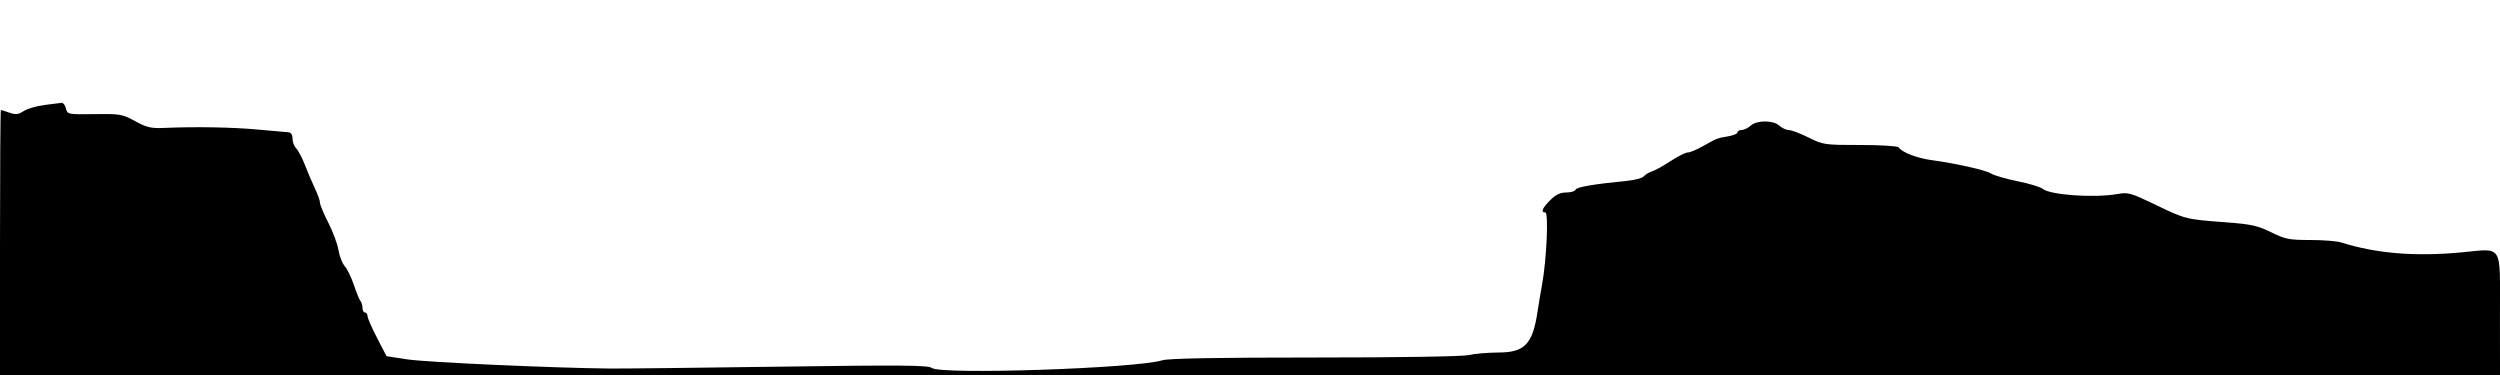 <svg id="svg" xmlns="http://www.w3.org/2000/svg" xmlns:xlink="http://www.w3.org/1999/xlink" width="400" height="60" viewBox="0, 0, 400,60"><g id="svgg"><path id="path0" d="M7.112 16.798 C 5.854 16.960,4.356 17.399,3.783 17.775 C 2.939 18.328,2.506 18.376,1.511 18.029 C 0.834 17.793,0.217 17.600,0.140 17.600 C 0.063 17.600,0.000 27.140,0.000 38.800 L 0.000 60.000 200.000 60.000 L 400.000 60.000 399.994 50.500 C 399.986 38.766,400.601 39.760,393.740 40.389 C 386.328 41.069,380.195 40.556,374.572 38.787 C 373.896 38.574,371.668 38.400,369.621 38.400 C 366.267 38.400,365.649 38.277,363.383 37.162 C 361.222 36.098,360.198 35.873,356.133 35.568 C 349.713 35.086,349.688 35.080,344.875 32.758 C 340.947 30.864,340.503 30.738,338.818 31.040 C 335.108 31.704,327.970 31.204,326.800 30.197 C 326.470 29.913,324.680 29.373,322.821 28.998 C 320.963 28.622,319.073 28.077,318.621 27.785 C 317.755 27.226,313.037 26.161,309.000 25.612 C 306.685 25.297,304.265 24.352,303.784 23.575 C 303.657 23.369,300.904 23.200,297.666 23.200 C 291.943 23.200,291.713 23.167,289.390 22.013 C 288.075 21.359,286.654 20.819,286.231 20.813 C 285.809 20.806,285.119 20.489,284.700 20.109 C 283.701 19.206,281.099 19.206,280.100 20.109 C 279.681 20.489,279.036 20.800,278.669 20.800 C 278.301 20.800,278.000 20.972,278.000 21.182 C 278.000 21.392,277.325 21.676,276.500 21.813 C 274.746 22.105,274.732 22.110,272.437 23.405 C 271.467 23.952,270.383 24.400,270.028 24.400 C 269.673 24.400,268.446 25.016,267.302 25.769 C 266.159 26.523,264.814 27.269,264.313 27.428 C 263.813 27.586,263.222 27.943,263.002 28.219 C 262.781 28.496,261.520 28.826,260.200 28.954 C 254.961 29.462,252.222 29.935,252.081 30.357 C 252.000 30.601,251.332 30.800,250.597 30.800 C 249.639 30.800,248.914 31.148,248.031 32.031 C 246.747 33.314,246.478 34.000,247.259 34.000 C 247.793 34.000,247.452 41.585,246.743 45.455 C 246.507 46.745,246.180 48.700,246.016 49.800 C 245.233 55.048,243.976 56.383,239.800 56.403 C 238.040 56.412,235.880 56.595,235.000 56.810 C 234.053 57.041,224.013 57.201,210.395 57.201 C 194.813 57.201,186.940 57.343,185.995 57.640 C 181.826 58.952,150.438 59.995,149.080 58.867 C 148.552 58.428,144.257 58.393,124.720 58.667 C 111.674 58.850,99.470 58.985,97.600 58.967 C 88.486 58.877,68.218 57.963,65.223 57.507 L 61.847 56.992 60.323 54.056 C 59.485 52.441,58.800 50.867,58.800 50.560 C 58.800 50.252,58.620 50.000,58.400 50.000 C 58.180 50.000,58.000 49.676,58.000 49.280 C 58.000 48.884,57.856 48.389,57.681 48.180 C 57.505 47.971,57.030 46.810,56.624 45.600 C 56.218 44.390,55.561 43.038,55.163 42.596 C 54.765 42.153,54.313 40.997,54.158 40.027 C 54.003 39.057,53.274 37.088,52.538 35.651 C 51.802 34.214,51.200 32.771,51.200 32.445 C 51.200 32.119,50.851 31.121,50.423 30.226 C 49.996 29.332,49.272 27.638,48.815 26.462 C 48.357 25.287,47.716 24.059,47.391 23.734 C 47.066 23.409,46.800 22.706,46.800 22.171 C 46.800 21.529,46.563 21.186,46.100 21.158 C 45.715 21.134,43.510 20.940,41.200 20.726 C 37.152 20.350,31.218 20.249,26.200 20.470 C 24.175 20.559,23.460 20.389,21.628 19.388 C 19.569 18.262,19.229 18.203,15.125 18.261 C 10.865 18.322,10.792 18.307,10.555 17.361 C 10.422 16.833,10.108 16.424,9.857 16.452 C 9.605 16.481,8.371 16.637,7.112 16.798 " stroke="none" fill="#000000" fill-rule="evenodd"></path></g></svg>